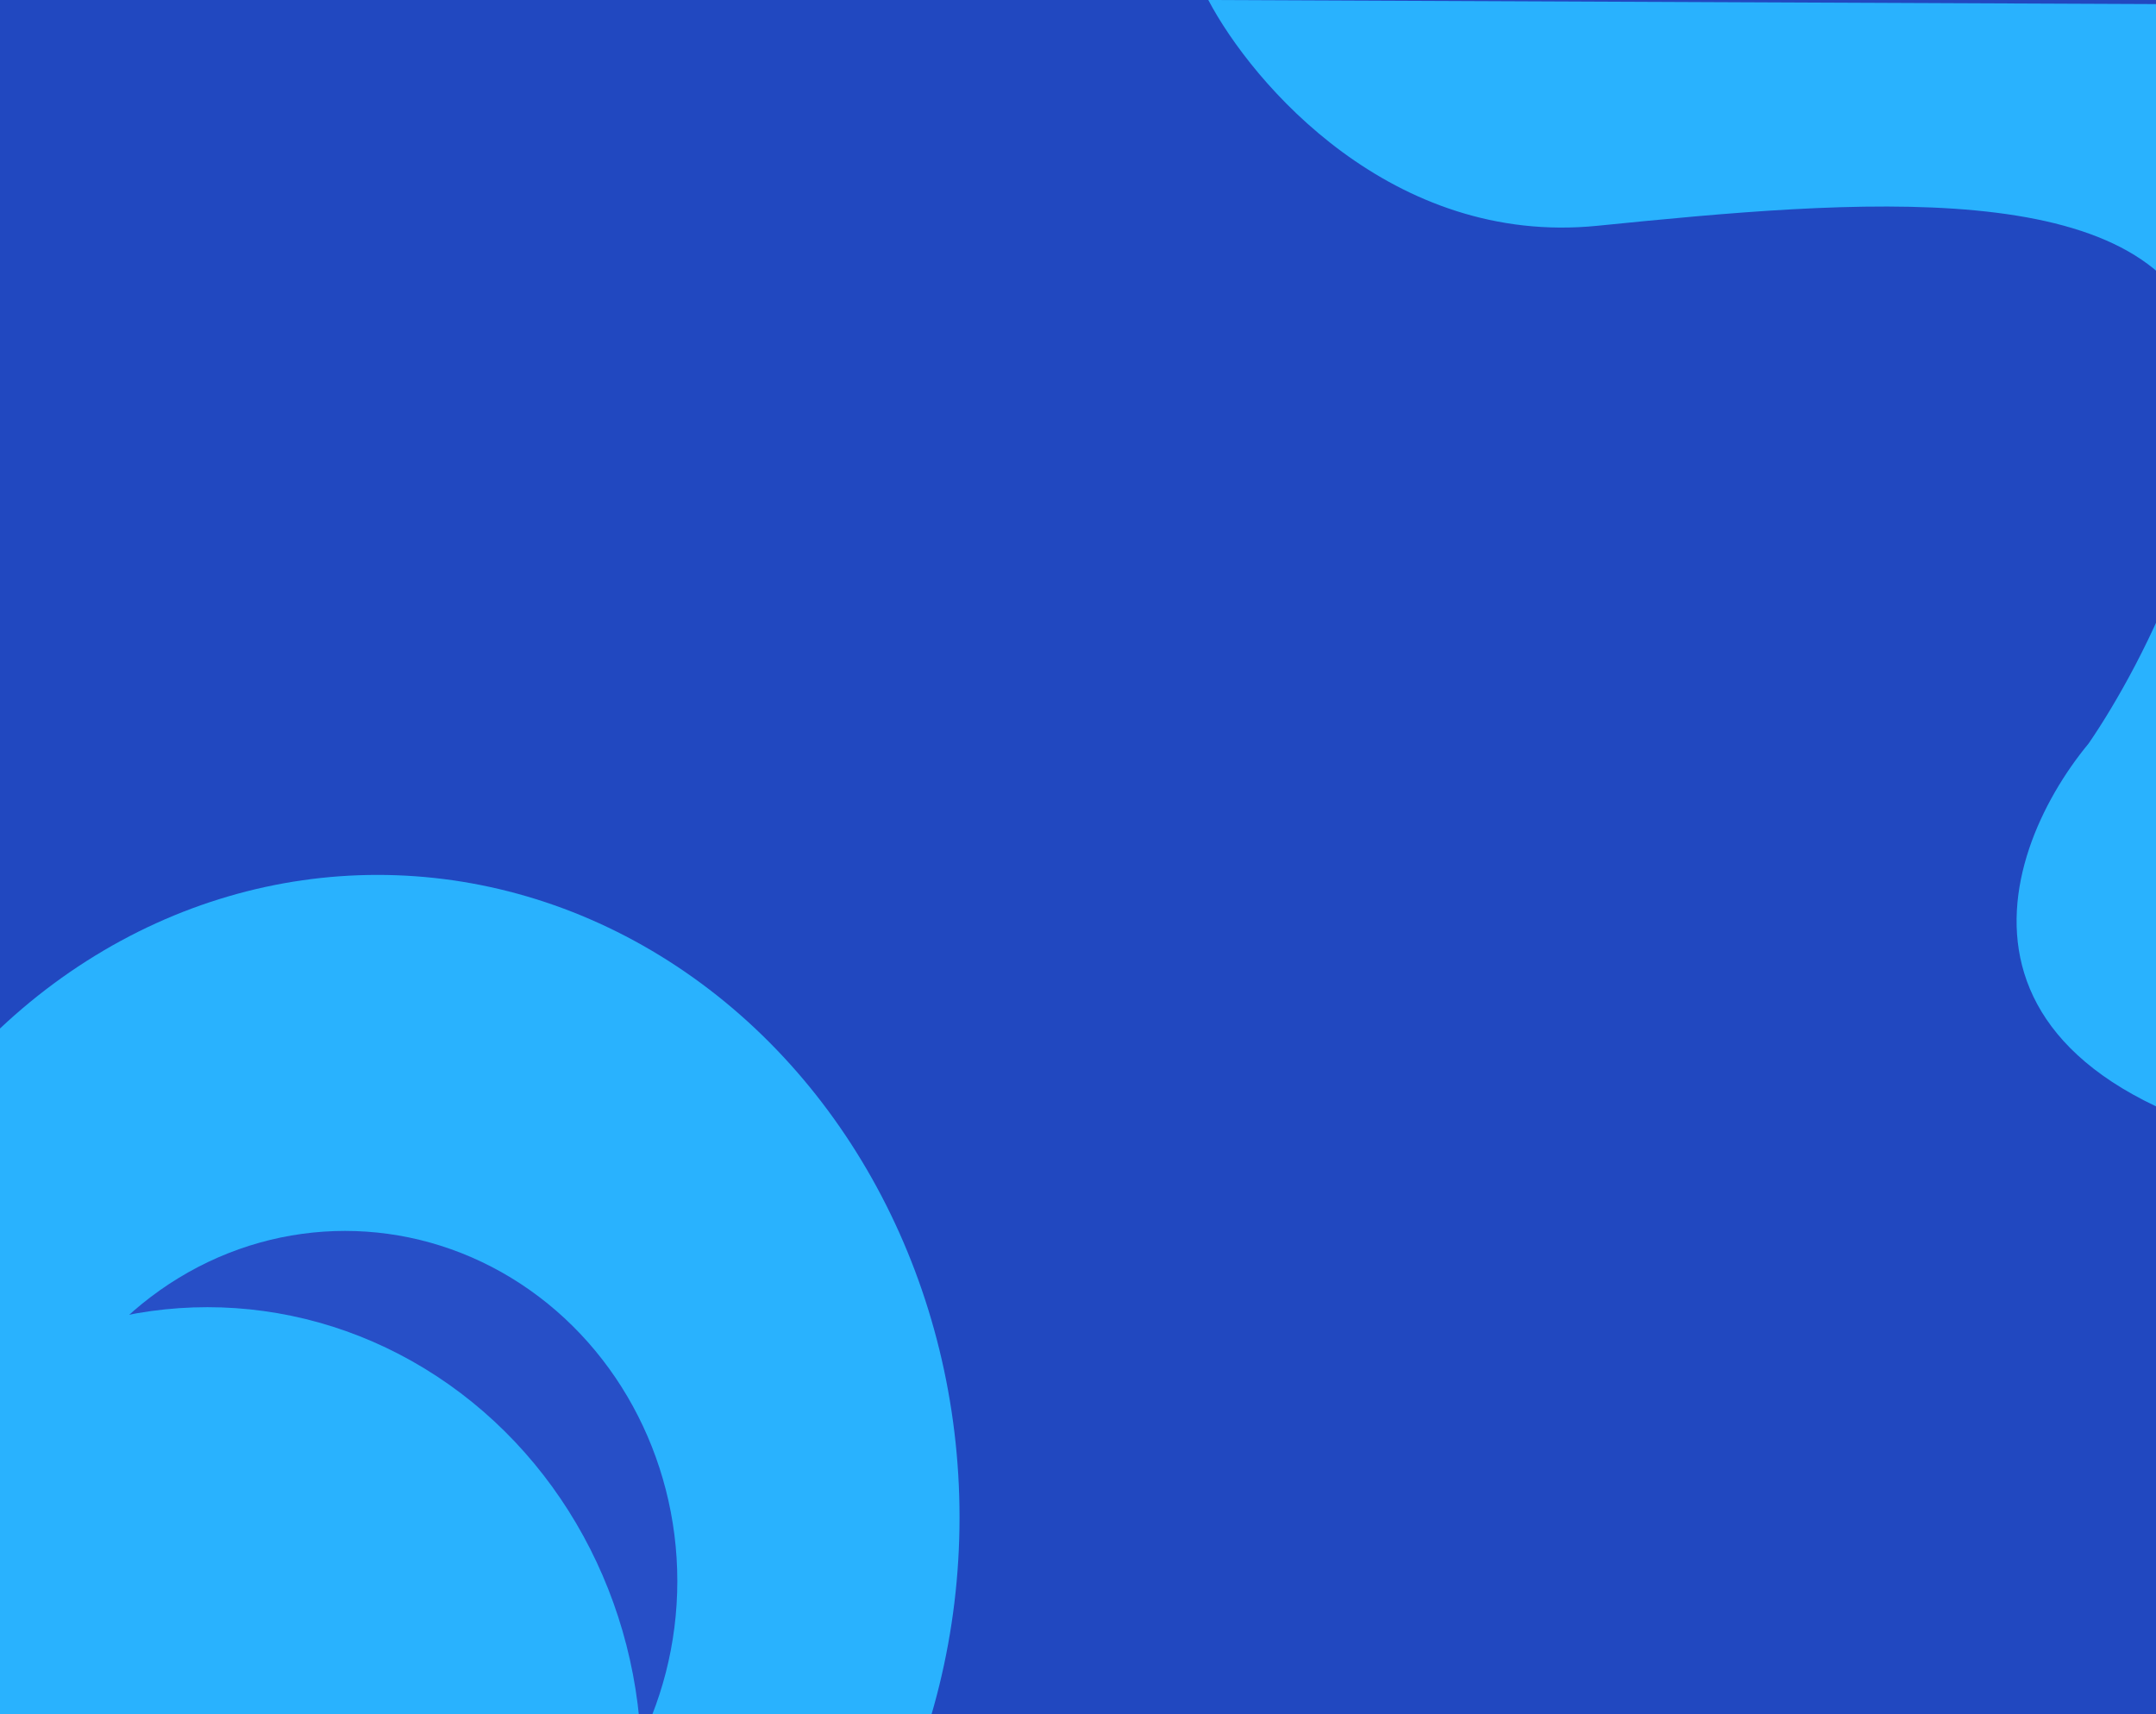 <svg width="1456" height="1158" viewBox="0 0 1456 1158" fill="none" xmlns="http://www.w3.org/2000/svg">
<g clip-path="url(#clip0_536_17893)">
<rect width="1456" height="1158" fill="#2148C0"/>
<ellipse cx="255" cy="1025" rx="393" ry="434" fill="#29B2FE"/>
<ellipse cx="232.981" cy="1068.08" rx="224.433" ry="236.593" fill="#274FC7"/>
<path d="M1078.75 152.516C940.115 166.46 845.819 56.649 816 0L1699.33 3.813V786H1600.67C1295.18 744.603 1346.61 579.559 1410.51 502.212C1447.82 447.924 1515.3 317.123 1486.67 228.229C1450.89 117.11 1252.04 135.085 1078.75 152.516Z" fill="#29B2FE"/>
<ellipse cx="140.096" cy="1191.98" rx="293.096" ry="308.975" fill="#29B2FE"/>
</g>
<defs>
<clipPath id="clip0_536_17893">
<rect width="1456" height="1158" fill="white"/>
</clipPath>
</defs>
</svg>
